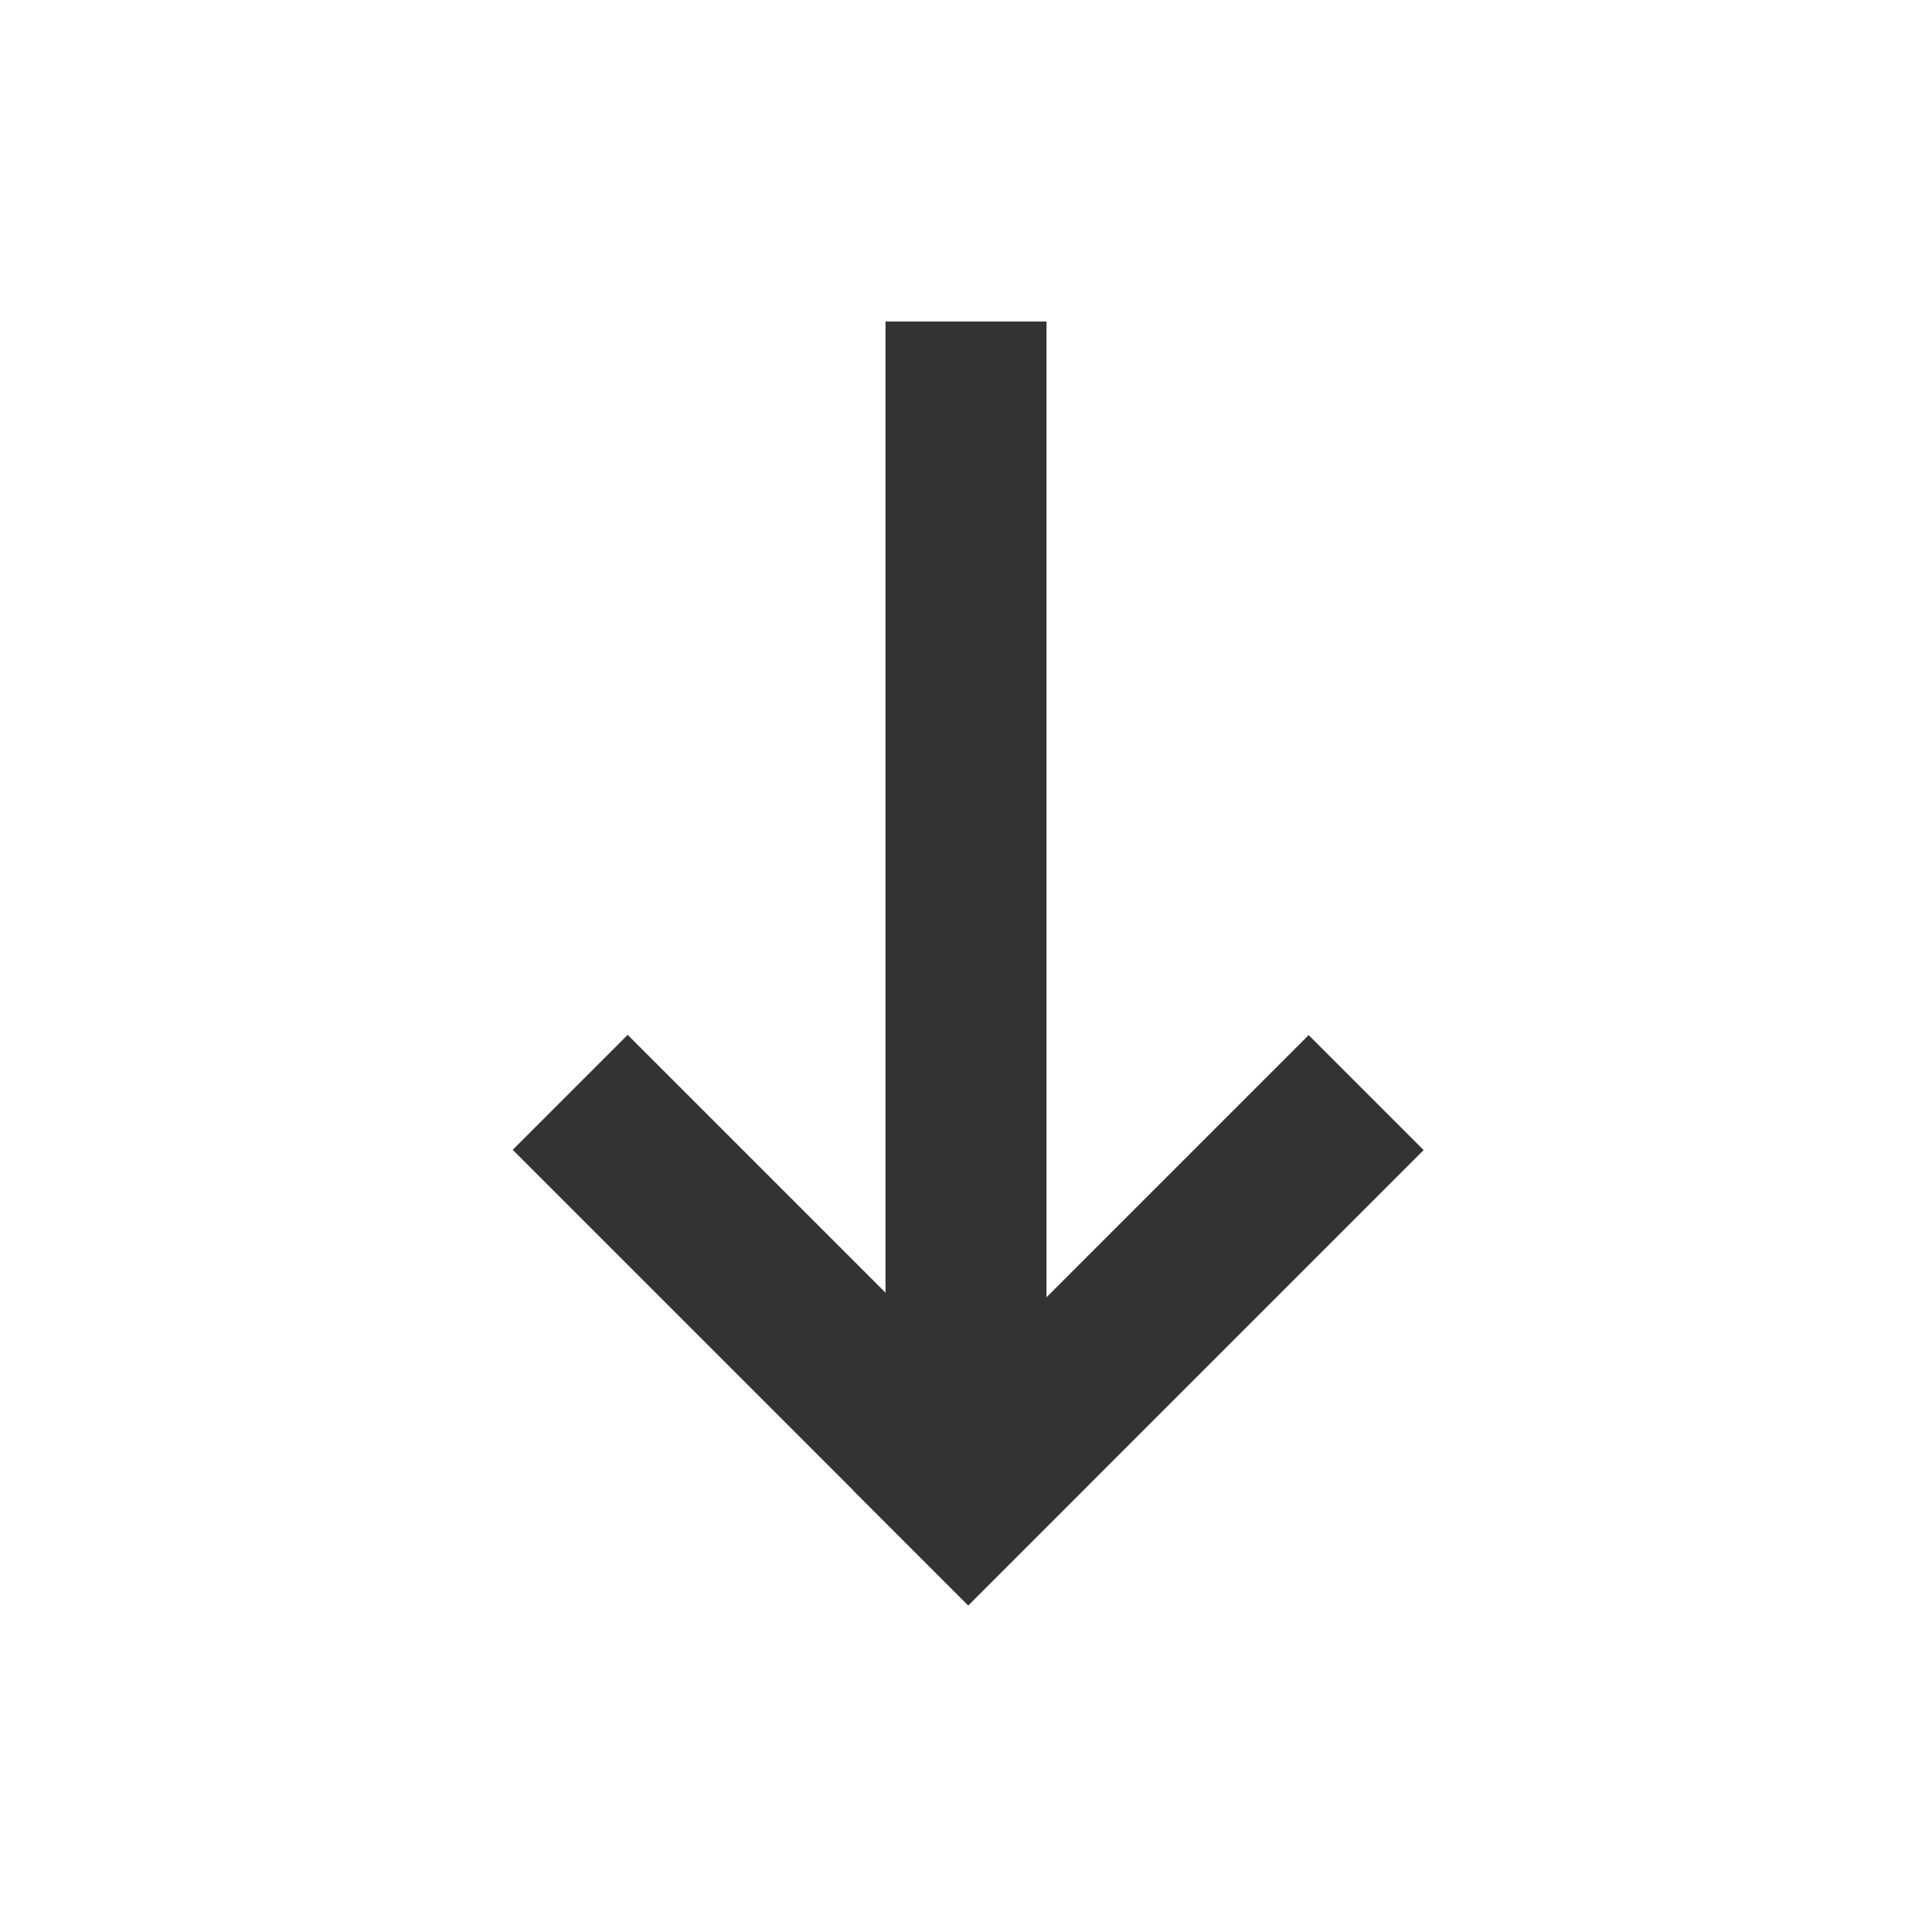 <?xml version="1.0" standalone="no"?><!DOCTYPE svg PUBLIC "-//W3C//DTD SVG 1.1//EN" "http://www.w3.org/Graphics/SVG/1.1/DTD/svg11.dtd"><svg class="icon" width="200px" height="200.00px" viewBox="0 0 1024 1024" version="1.1" xmlns="http://www.w3.org/2000/svg"><path fill="#333333" d="M271.732 609.427l60.943-60.943 241.359 241.359L513.091 850.786z"  /><path fill="#333333" d="M754.56 609.563l-60.943-60.943-241.359 241.359L513.201 850.922z"  /><path fill="#333333" d="M469.333 767.744l0-597.333 85.333 0L554.667 767.744z"  /></svg>